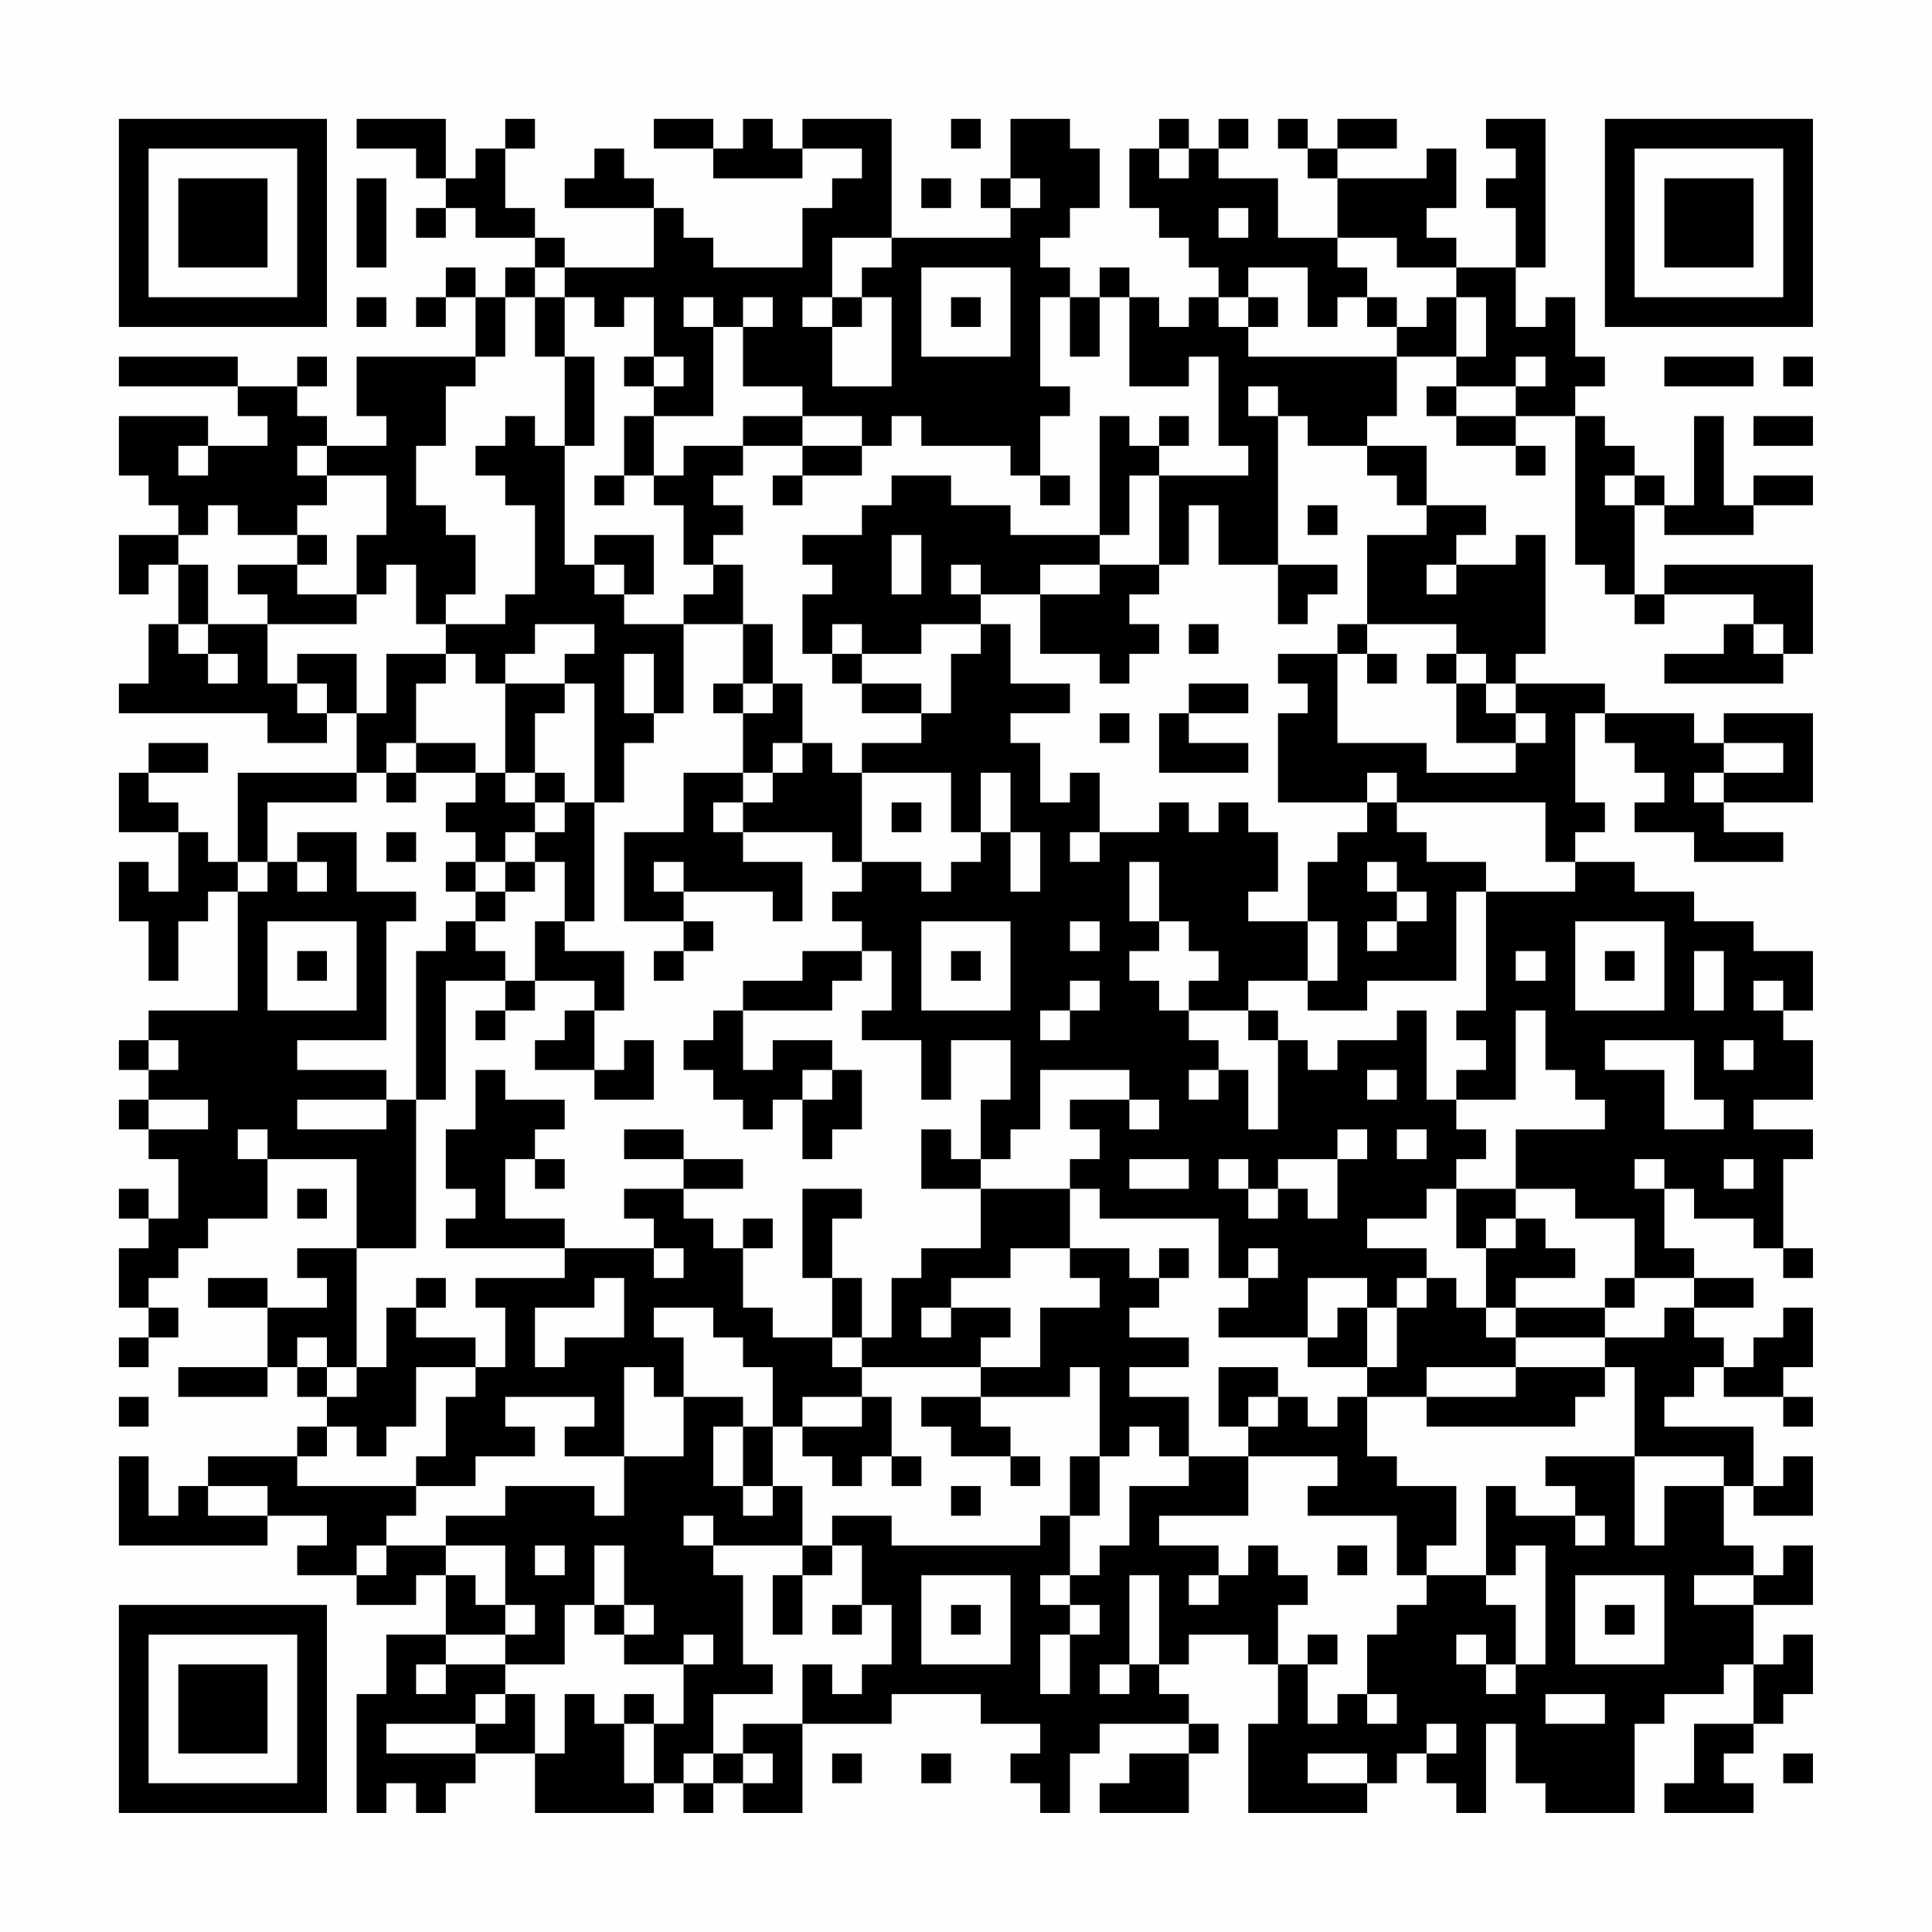 <?xml version="1.0" encoding="UTF-8"?>
<svg xmlns="http://www.w3.org/2000/svg" version="1.1" width="300" height="300" viewBox="0 0 300 300"><rect x="0" y="0" width="300" height="300" fill="#fefefe"/><g transform="scale(4.615)"><g transform="translate(4,4)"><path fill-rule="evenodd" d="M8 0L8 1L10 1L10 2L11 2L11 3L10 3L10 4L11 4L11 3L12 3L12 4L14 4L14 5L13 5L13 6L12 6L12 5L11 5L11 6L10 6L10 7L11 7L11 6L12 6L12 8L8 8L8 10L9 10L9 11L7 11L7 10L6 10L6 9L7 9L7 8L6 8L6 9L4 9L4 8L0 8L0 9L4 9L4 10L5 10L5 11L3 11L3 10L0 10L0 12L1 12L1 13L2 13L2 14L0 14L0 16L1 16L1 15L2 15L2 17L1 17L1 19L0 19L0 20L5 20L5 21L7 21L7 20L8 20L8 22L4 22L4 25L3 25L3 24L2 24L2 23L1 23L1 22L3 22L3 21L1 21L1 22L0 22L0 24L2 24L2 26L1 26L1 25L0 25L0 27L1 27L1 29L2 29L2 27L3 27L3 26L4 26L4 30L1 30L1 31L0 31L0 32L1 32L1 33L0 33L0 34L1 34L1 35L2 35L2 37L1 37L1 36L0 36L0 37L1 37L1 38L0 38L0 40L1 40L1 41L0 41L0 42L1 42L1 41L2 41L2 40L1 40L1 39L2 39L2 38L3 38L3 37L5 37L5 35L8 35L8 38L6 38L6 39L7 39L7 40L5 40L5 39L3 39L3 40L5 40L5 42L2 42L2 43L5 43L5 42L6 42L6 43L7 43L7 44L6 44L6 45L3 45L3 46L2 46L2 47L1 47L1 45L0 45L0 48L5 48L5 47L7 47L7 48L6 48L6 49L8 49L8 50L10 50L10 49L11 49L11 51L9 51L9 53L8 53L8 57L9 57L9 56L10 56L10 57L11 57L11 56L12 56L12 55L14 55L14 57L18 57L18 56L19 56L19 57L20 57L20 56L21 56L21 57L23 57L23 54L26 54L26 53L29 53L29 54L31 54L31 55L30 55L30 56L31 56L31 57L32 57L32 55L33 55L33 54L36 54L36 55L34 55L34 56L33 56L33 57L36 57L36 55L37 55L37 54L36 54L36 53L35 53L35 52L36 52L36 51L38 51L38 52L39 52L39 54L38 54L38 57L42 57L42 56L43 56L43 55L44 55L44 56L45 56L45 57L46 57L46 54L47 54L47 56L48 56L48 57L51 57L51 54L52 54L52 53L54 53L54 52L55 52L55 54L53 54L53 56L52 56L52 57L55 57L55 56L54 56L54 55L55 55L55 54L56 54L56 53L57 53L57 51L56 51L56 52L55 52L55 50L57 50L57 48L56 48L56 49L55 49L55 48L54 48L54 46L55 46L55 47L57 47L57 45L56 45L56 46L55 46L55 44L52 44L52 43L53 43L53 42L54 42L54 43L56 43L56 44L57 44L57 43L56 43L56 42L57 42L57 40L56 40L56 41L55 41L55 42L54 42L54 41L53 41L53 40L55 40L55 39L53 39L53 38L52 38L52 36L53 36L53 37L55 37L55 38L56 38L56 39L57 39L57 38L56 38L56 35L57 35L57 34L55 34L55 33L57 33L57 31L56 31L56 30L57 30L57 28L55 28L55 27L53 27L53 26L51 26L51 25L49 25L49 24L50 24L50 23L49 23L49 20L50 20L50 21L51 21L51 22L52 22L52 23L51 23L51 24L53 24L53 25L56 25L56 24L54 24L54 23L57 23L57 20L54 20L54 21L53 21L53 20L50 20L50 19L47 19L47 18L48 18L48 14L47 14L47 15L45 15L45 14L46 14L46 13L44 13L44 11L42 11L42 10L43 10L43 8L45 8L45 9L44 9L44 10L45 10L45 11L47 11L47 12L48 12L48 11L47 11L47 10L49 10L49 15L50 15L50 16L51 16L51 17L52 17L52 16L55 16L55 17L54 17L54 18L52 18L52 19L56 19L56 18L57 18L57 15L52 15L52 16L51 16L51 13L52 13L52 14L55 14L55 13L57 13L57 12L55 12L55 13L54 13L54 10L53 10L53 13L52 13L52 12L51 12L51 11L50 11L50 10L49 10L49 9L50 9L50 8L49 8L49 6L48 6L48 7L47 7L47 5L48 5L48 0L46 0L46 1L47 1L47 2L46 2L46 3L47 3L47 5L45 5L45 4L44 4L44 3L45 3L45 1L44 1L44 2L41 2L41 1L43 1L43 0L41 0L41 1L40 1L40 0L39 0L39 1L40 1L40 2L41 2L41 4L39 4L39 2L37 2L37 1L38 1L38 0L37 0L37 1L36 1L36 0L35 0L35 1L34 1L34 3L35 3L35 4L36 4L36 5L37 5L37 6L36 6L36 7L35 7L35 6L34 6L34 5L33 5L33 6L32 6L32 5L31 5L31 4L32 4L32 3L33 3L33 1L32 1L32 0L30 0L30 2L29 2L29 3L30 3L30 4L26 4L26 0L23 0L23 1L22 1L22 0L21 0L21 1L20 1L20 0L18 0L18 1L20 1L20 2L23 2L23 1L25 1L25 2L24 2L24 3L23 3L23 5L20 5L20 4L19 4L19 3L18 3L18 2L17 2L17 1L16 1L16 2L15 2L15 3L18 3L18 5L15 5L15 4L14 4L14 3L13 3L13 1L14 1L14 0L13 0L13 1L12 1L12 2L11 2L11 0ZM28 0L28 1L29 1L29 0ZM35 1L35 2L36 2L36 1ZM8 2L8 5L9 5L9 2ZM27 2L27 3L28 3L28 2ZM30 2L30 3L31 3L31 2ZM37 3L37 4L38 4L38 3ZM24 4L24 6L23 6L23 7L24 7L24 9L26 9L26 6L25 6L25 5L26 5L26 4ZM41 4L41 5L42 5L42 6L41 6L41 7L40 7L40 5L38 5L38 6L37 6L37 7L38 7L38 8L43 8L43 7L44 7L44 6L45 6L45 8L46 8L46 6L45 6L45 5L43 5L43 4ZM14 5L14 6L13 6L13 8L12 8L12 9L11 9L11 11L10 11L10 13L11 13L11 14L12 14L12 16L11 16L11 17L10 17L10 15L9 15L9 16L8 16L8 14L9 14L9 12L7 12L7 11L6 11L6 12L7 12L7 13L6 13L6 14L4 14L4 13L3 13L3 14L2 14L2 15L3 15L3 17L2 17L2 18L3 18L3 19L4 19L4 18L3 18L3 17L5 17L5 19L6 19L6 20L7 20L7 19L6 19L6 18L8 18L8 20L9 20L9 18L11 18L11 19L10 19L10 21L9 21L9 22L8 22L8 23L5 23L5 25L4 25L4 26L5 26L5 25L6 25L6 26L7 26L7 25L6 25L6 24L8 24L8 26L10 26L10 27L9 27L9 31L6 31L6 32L9 32L9 33L6 33L6 34L9 34L9 33L10 33L10 38L8 38L8 42L7 42L7 41L6 41L6 42L7 42L7 43L8 43L8 42L9 42L9 40L10 40L10 41L12 41L12 42L10 42L10 44L9 44L9 45L8 45L8 44L7 44L7 45L6 45L6 46L10 46L10 47L9 47L9 48L8 48L8 49L9 49L9 48L11 48L11 49L12 49L12 50L13 50L13 51L11 51L11 52L10 52L10 53L11 53L11 52L13 52L13 53L12 53L12 54L9 54L9 55L12 55L12 54L13 54L13 53L14 53L14 55L15 55L15 53L16 53L16 54L17 54L17 56L18 56L18 54L19 54L19 52L20 52L20 51L19 51L19 52L17 52L17 51L18 51L18 50L17 50L17 48L16 48L16 50L15 50L15 52L13 52L13 51L14 51L14 50L13 50L13 48L11 48L11 47L13 47L13 46L16 46L16 47L17 47L17 45L19 45L19 43L21 43L21 44L20 44L20 46L21 46L21 47L22 47L22 46L23 46L23 48L20 48L20 47L19 47L19 48L20 48L20 49L21 49L21 52L22 52L22 53L20 53L20 55L19 55L19 56L20 56L20 55L21 55L21 56L22 56L22 55L21 55L21 54L23 54L23 52L24 52L24 53L25 53L25 52L26 52L26 50L25 50L25 48L24 48L24 47L26 47L26 48L31 48L31 47L32 47L32 49L31 49L31 50L32 50L32 51L31 51L31 53L32 53L32 51L33 51L33 50L32 50L32 49L33 49L33 48L34 48L34 46L36 46L36 45L38 45L38 47L35 47L35 48L37 48L37 49L36 49L36 50L37 50L37 49L38 49L38 48L39 48L39 49L40 49L40 50L39 50L39 52L40 52L40 54L41 54L41 53L42 53L42 54L43 54L43 53L42 53L42 51L43 51L43 50L44 50L44 49L46 49L46 50L47 50L47 52L46 52L46 51L45 51L45 52L46 52L46 53L47 53L47 52L48 52L48 48L47 48L47 49L46 49L46 46L47 46L47 47L49 47L49 48L50 48L50 47L49 47L49 46L48 46L48 45L51 45L51 48L52 48L52 46L54 46L54 45L51 45L51 42L50 42L50 41L52 41L52 40L53 40L53 39L51 39L51 37L49 37L49 36L47 36L47 34L50 34L50 33L49 33L49 32L48 32L48 30L47 30L47 33L45 33L45 32L46 32L46 31L45 31L45 30L46 30L46 26L49 26L49 25L48 25L48 23L43 23L43 22L42 22L42 23L39 23L39 20L40 20L40 19L39 19L39 18L41 18L41 21L44 21L44 22L47 22L47 21L48 21L48 20L47 20L47 19L46 19L46 18L45 18L45 17L42 17L42 14L44 14L44 13L43 13L43 12L42 12L42 11L40 11L40 10L39 10L39 9L38 9L38 10L39 10L39 15L37 15L37 13L36 13L36 15L35 15L35 12L38 12L38 11L37 11L37 8L36 8L36 9L34 9L34 6L33 6L33 8L32 8L32 6L31 6L31 9L32 9L32 10L31 10L31 12L30 12L30 11L27 11L27 10L26 10L26 11L25 11L25 10L23 10L23 9L21 9L21 7L22 7L22 6L21 6L21 7L20 7L20 6L19 6L19 7L20 7L20 10L18 10L18 9L19 9L19 8L18 8L18 6L17 6L17 7L16 7L16 6L15 6L15 5ZM27 5L27 8L30 8L30 5ZM8 6L8 7L9 7L9 6ZM14 6L14 8L15 8L15 11L14 11L14 10L13 10L13 11L12 11L12 12L13 12L13 13L14 13L14 16L13 16L13 17L11 17L11 18L12 18L12 19L13 19L13 22L12 22L12 21L10 21L10 22L9 22L9 23L10 23L10 22L12 22L12 23L11 23L11 24L12 24L12 25L11 25L11 26L12 26L12 27L11 27L11 28L10 28L10 33L11 33L11 29L13 29L13 30L12 30L12 31L13 31L13 30L14 30L14 29L16 29L16 30L15 30L15 31L14 31L14 32L16 32L16 33L18 33L18 31L17 31L17 32L16 32L16 30L17 30L17 28L15 28L15 27L16 27L16 23L17 23L17 21L18 21L18 20L19 20L19 17L21 17L21 19L20 19L20 20L21 20L21 22L19 22L19 24L17 24L17 27L19 27L19 28L18 28L18 29L19 29L19 28L20 28L20 27L19 27L19 26L22 26L22 27L23 27L23 25L21 25L21 24L24 24L24 25L25 25L25 26L24 26L24 27L25 27L25 28L23 28L23 29L21 29L21 30L20 30L20 31L19 31L19 32L20 32L20 33L21 33L21 34L22 34L22 33L23 33L23 35L24 35L24 34L25 34L25 32L24 32L24 31L22 31L22 32L21 32L21 30L24 30L24 29L25 29L25 28L26 28L26 30L25 30L25 31L27 31L27 33L28 33L28 31L30 31L30 33L29 33L29 35L28 35L28 34L27 34L27 36L29 36L29 38L27 38L27 39L26 39L26 41L25 41L25 39L24 39L24 37L25 37L25 36L23 36L23 39L24 39L24 41L22 41L22 40L21 40L21 38L22 38L22 37L21 37L21 38L20 38L20 37L19 37L19 36L21 36L21 35L19 35L19 34L17 34L17 35L19 35L19 36L17 36L17 37L18 37L18 38L15 38L15 37L13 37L13 35L14 35L14 36L15 36L15 35L14 35L14 34L15 34L15 33L13 33L13 32L12 32L12 34L11 34L11 36L12 36L12 37L11 37L11 38L15 38L15 39L12 39L12 40L13 40L13 42L12 42L12 43L11 43L11 45L10 45L10 46L12 46L12 45L14 45L14 44L13 44L13 43L16 43L16 44L15 44L15 45L17 45L17 42L18 42L18 43L19 43L19 41L18 41L18 40L20 40L20 41L21 41L21 42L22 42L22 44L21 44L21 46L22 46L22 44L23 44L23 45L24 45L24 46L25 46L25 45L26 45L26 46L27 46L27 45L26 45L26 43L25 43L25 42L29 42L29 43L27 43L27 44L28 44L28 45L30 45L30 46L31 46L31 45L30 45L30 44L29 44L29 43L32 43L32 42L33 42L33 45L32 45L32 47L33 47L33 45L34 45L34 44L35 44L35 45L36 45L36 43L34 43L34 42L36 42L36 41L34 41L34 40L35 40L35 39L36 39L36 38L35 38L35 39L34 39L34 38L32 38L32 36L33 36L33 37L37 37L37 39L38 39L38 40L37 40L37 41L40 41L40 42L42 42L42 43L41 43L41 44L40 44L40 43L39 43L39 42L37 42L37 44L38 44L38 45L41 45L41 46L40 46L40 47L43 47L43 49L44 49L44 48L45 48L45 46L43 46L43 45L42 45L42 43L44 43L44 44L49 44L49 43L50 43L50 42L47 42L47 41L50 41L50 40L51 40L51 39L50 39L50 40L47 40L47 39L49 39L49 38L48 38L48 37L47 37L47 36L45 36L45 35L46 35L46 34L45 34L45 33L44 33L44 30L43 30L43 31L41 31L41 32L40 32L40 31L39 31L39 30L38 30L38 29L40 29L40 30L42 30L42 29L45 29L45 26L46 26L46 25L44 25L44 24L43 24L43 23L42 23L42 24L41 24L41 25L40 25L40 27L38 27L38 26L39 26L39 24L38 24L38 23L37 23L37 24L36 24L36 23L35 23L35 24L33 24L33 22L32 22L32 23L31 23L31 21L30 21L30 20L32 20L32 19L30 19L30 17L29 17L29 16L31 16L31 18L33 18L33 19L34 19L34 18L35 18L35 17L34 17L34 16L35 16L35 15L33 15L33 14L34 14L34 12L35 12L35 11L36 11L36 10L35 10L35 11L34 11L34 10L33 10L33 14L30 14L30 13L28 13L28 12L26 12L26 13L25 13L25 14L23 14L23 15L24 15L24 16L23 16L23 18L24 18L24 19L25 19L25 20L27 20L27 21L25 21L25 22L24 22L24 21L23 21L23 19L22 19L22 17L21 17L21 15L20 15L20 14L21 14L21 13L20 13L20 12L21 12L21 11L23 11L23 12L22 12L22 13L23 13L23 12L25 12L25 11L23 11L23 10L21 10L21 11L19 11L19 12L18 12L18 10L17 10L17 12L16 12L16 13L17 13L17 12L18 12L18 13L19 13L19 15L20 15L20 16L19 16L19 17L17 17L17 16L18 16L18 14L16 14L16 15L15 15L15 11L16 11L16 8L15 8L15 6ZM24 6L24 7L25 7L25 6ZM28 6L28 7L29 7L29 6ZM38 6L38 7L39 7L39 6ZM42 6L42 7L43 7L43 6ZM17 8L17 9L18 9L18 8ZM47 8L47 9L45 9L45 10L47 10L47 9L48 9L48 8ZM52 8L52 9L55 9L55 8ZM56 8L56 9L57 9L57 8ZM55 10L55 11L57 11L57 10ZM2 11L2 12L3 12L3 11ZM31 12L31 13L32 13L32 12ZM50 12L50 13L51 13L51 12ZM40 13L40 14L41 14L41 13ZM6 14L6 15L4 15L4 16L5 16L5 17L8 17L8 16L6 16L6 15L7 15L7 14ZM26 14L26 16L27 16L27 14ZM16 15L16 16L17 16L17 15ZM28 15L28 16L29 16L29 15ZM31 15L31 16L33 16L33 15ZM39 15L39 17L40 17L40 16L41 16L41 15ZM44 15L44 16L45 16L45 15ZM14 17L14 18L13 18L13 19L15 19L15 20L14 20L14 22L13 22L13 23L14 23L14 24L13 24L13 25L12 25L12 26L13 26L13 27L12 27L12 28L13 28L13 29L14 29L14 27L15 27L15 25L14 25L14 24L15 24L15 23L16 23L16 19L15 19L15 18L16 18L16 17ZM24 17L24 18L25 18L25 19L27 19L27 20L28 20L28 18L29 18L29 17L27 17L27 18L25 18L25 17ZM36 17L36 18L37 18L37 17ZM41 17L41 18L42 18L42 19L43 19L43 18L42 18L42 17ZM55 17L55 18L56 18L56 17ZM17 18L17 20L18 20L18 18ZM44 18L44 19L45 19L45 21L47 21L47 20L46 20L46 19L45 19L45 18ZM21 19L21 20L22 20L22 19ZM36 19L36 20L35 20L35 22L38 22L38 21L36 21L36 20L38 20L38 19ZM33 20L33 21L34 21L34 20ZM22 21L22 22L21 22L21 23L20 23L20 24L21 24L21 23L22 23L22 22L23 22L23 21ZM54 21L54 22L53 22L53 23L54 23L54 22L56 22L56 21ZM14 22L14 23L15 23L15 22ZM25 22L25 25L27 25L27 26L28 26L28 25L29 25L29 24L30 24L30 26L31 26L31 24L30 24L30 22L29 22L29 24L28 24L28 22ZM26 23L26 24L27 24L27 23ZM9 24L9 25L10 25L10 24ZM32 24L32 25L33 25L33 24ZM13 25L13 26L14 26L14 25ZM18 25L18 26L19 26L19 25ZM34 25L34 27L35 27L35 28L34 28L34 29L35 29L35 30L36 30L36 31L37 31L37 32L36 32L36 33L37 33L37 32L38 32L38 34L39 34L39 31L38 31L38 30L36 30L36 29L37 29L37 28L36 28L36 27L35 27L35 25ZM42 25L42 26L43 26L43 27L42 27L42 28L43 28L43 27L44 27L44 26L43 26L43 25ZM5 27L5 30L8 30L8 27ZM27 27L27 30L30 30L30 27ZM32 27L32 28L33 28L33 27ZM40 27L40 29L41 29L41 27ZM49 27L49 30L52 30L52 27ZM6 28L6 29L7 29L7 28ZM28 28L28 29L29 29L29 28ZM47 28L47 29L48 29L48 28ZM50 28L50 29L51 29L51 28ZM53 28L53 30L54 30L54 28ZM32 29L32 30L31 30L31 31L32 31L32 30L33 30L33 29ZM55 29L55 30L56 30L56 29ZM1 31L1 32L2 32L2 31ZM50 31L50 32L52 32L52 34L54 34L54 33L53 33L53 31ZM54 31L54 32L55 32L55 31ZM23 32L23 33L24 33L24 32ZM31 32L31 34L30 34L30 35L29 35L29 36L32 36L32 35L33 35L33 34L32 34L32 33L34 33L34 34L35 34L35 33L34 33L34 32ZM42 32L42 33L43 33L43 32ZM1 33L1 34L3 34L3 33ZM4 34L4 35L5 35L5 34ZM41 34L41 35L39 35L39 36L38 36L38 35L37 35L37 36L38 36L38 37L39 37L39 36L40 36L40 37L41 37L41 35L42 35L42 34ZM43 34L43 35L44 35L44 34ZM34 35L34 36L36 36L36 35ZM51 35L51 36L52 36L52 35ZM54 35L54 36L55 36L55 35ZM6 36L6 37L7 37L7 36ZM44 36L44 37L42 37L42 38L44 38L44 39L43 39L43 40L42 40L42 39L40 39L40 41L41 41L41 40L42 40L42 42L43 42L43 40L44 40L44 39L45 39L45 40L46 40L46 41L47 41L47 40L46 40L46 38L47 38L47 37L46 37L46 38L45 38L45 36ZM18 38L18 39L19 39L19 38ZM30 38L30 39L28 39L28 40L27 40L27 41L28 41L28 40L30 40L30 41L29 41L29 42L31 42L31 40L33 40L33 39L32 39L32 38ZM38 38L38 39L39 39L39 38ZM10 39L10 40L11 40L11 39ZM16 39L16 40L14 40L14 42L15 42L15 41L17 41L17 39ZM24 41L24 42L25 42L25 41ZM44 42L44 43L47 43L47 42ZM0 43L0 44L1 44L1 43ZM23 43L23 44L25 44L25 43ZM38 43L38 44L39 44L39 43ZM3 46L3 47L5 47L5 46ZM28 46L28 47L29 47L29 46ZM14 48L14 49L15 49L15 48ZM23 48L23 49L22 49L22 51L23 51L23 49L24 49L24 48ZM41 48L41 49L42 49L42 48ZM27 49L27 52L30 52L30 49ZM34 49L34 52L33 52L33 53L34 53L34 52L35 52L35 49ZM49 49L49 52L52 52L52 49ZM53 49L53 50L55 50L55 49ZM16 50L16 51L17 51L17 50ZM24 50L24 51L25 51L25 50ZM28 50L28 51L29 51L29 50ZM50 50L50 51L51 51L51 50ZM40 51L40 52L41 52L41 51ZM17 53L17 54L18 54L18 53ZM48 53L48 54L50 54L50 53ZM44 54L44 55L45 55L45 54ZM24 55L24 56L25 56L25 55ZM27 55L27 56L28 56L28 55ZM40 55L40 56L42 56L42 55ZM56 55L56 56L57 56L57 55ZM0 0L0 7L7 7L7 0ZM1 1L1 6L6 6L6 1ZM2 2L2 5L5 5L5 2ZM50 0L50 7L57 7L57 0ZM51 1L51 6L56 6L56 1ZM52 2L52 5L55 5L55 2ZM0 50L0 57L7 57L7 50ZM1 51L1 56L6 56L6 51ZM2 52L2 55L5 55L5 52Z" fill="#000000"/></g></g></svg>
